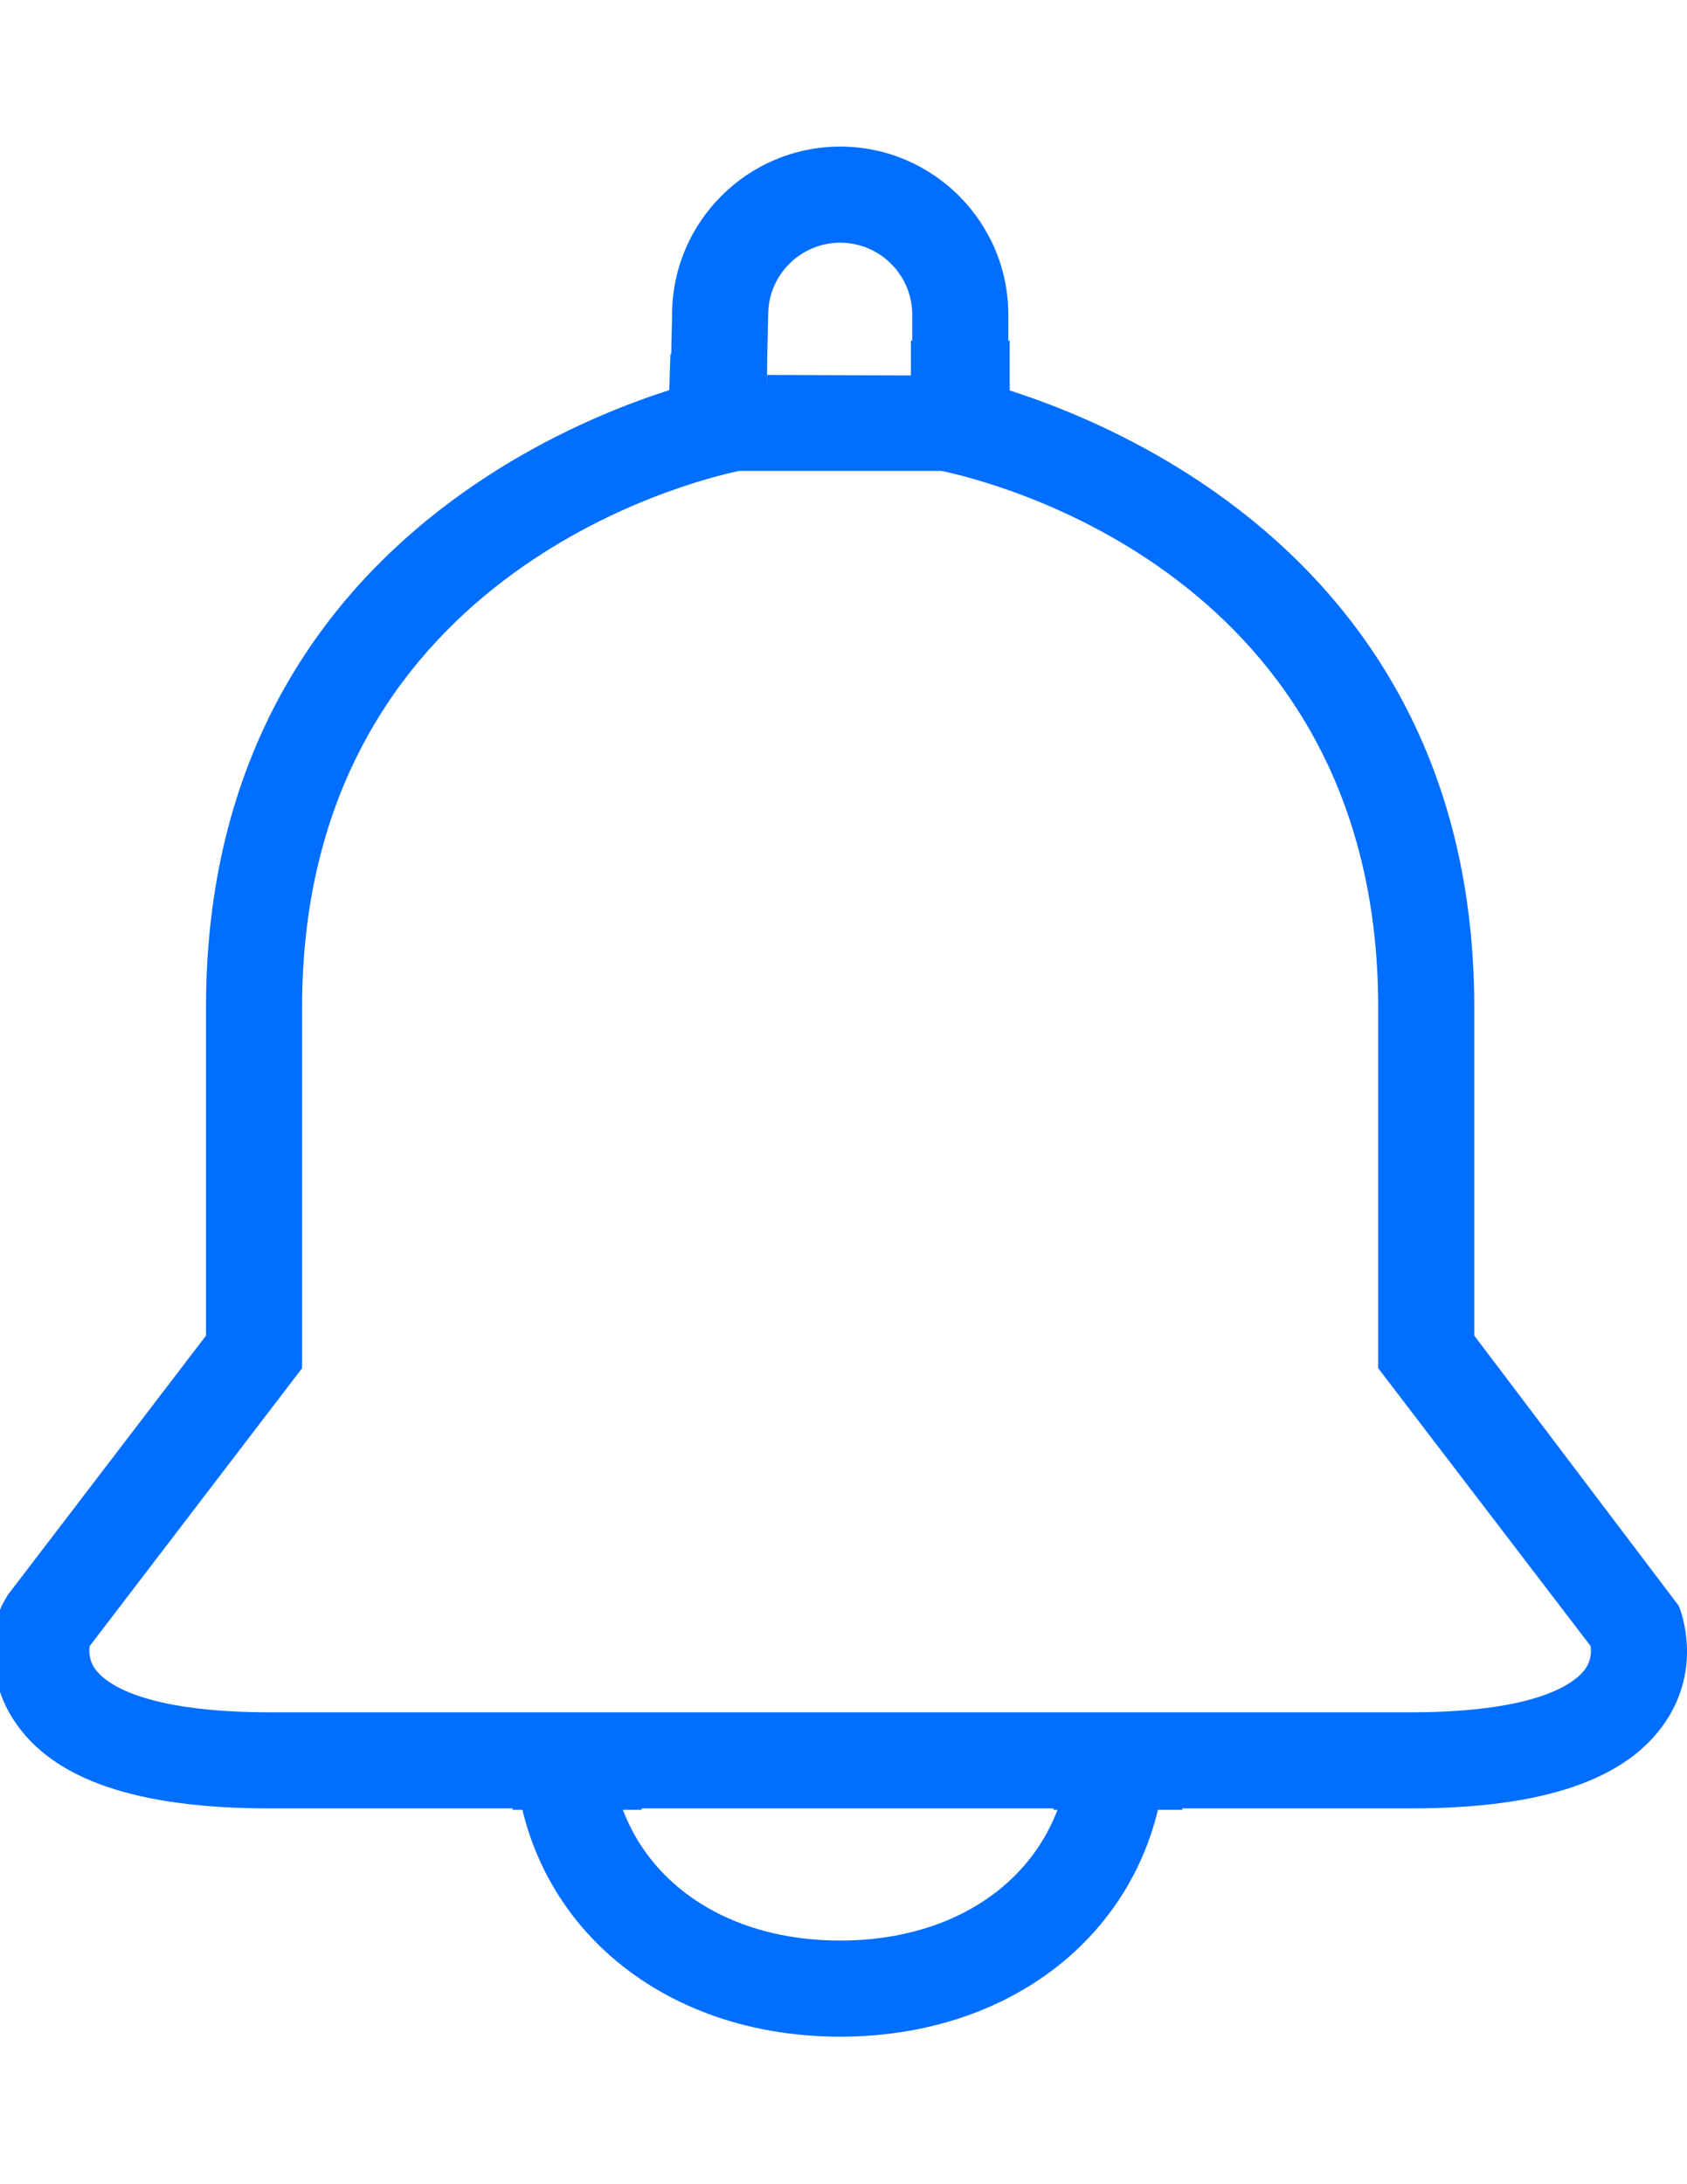<?xml version="1.0" encoding="utf-8"?>
<!-- Generator: Adobe Illustrator 19.0.0, SVG Export Plug-In . SVG Version: 6.00 Build 0)  -->
<svg version="1.0" id="图层_1" xmlns="http://www.w3.org/2000/svg" xmlns:xlink="http://www.w3.org/1999/xlink" x="0px" y="0px"
	 viewBox="0 0 612 792" enable-background="new 0 0 612 792" xml:space="preserve">
<g>
	<path fill-rule="evenodd" clip-rule="evenodd" fill="#006EFF" d="M511.599,655.739H97.997c-48.161,0-78.462-10.315-92.662-31.486
		c-13.26-19.812-5.68-39.745-4.774-41.957l2.265-3.956l71.91-94.039V365.328c0-192.346,185.692-228.798,187.573-229.129l3.136-0.297
		l80.847,0.297c1.9,0.349,188.531,36.782,188.531,229.129v118.973l74.193,97.994c0.923,2.213,8.486,22.147-4.757,41.958
		C590.06,645.424,559.759,655.739,511.599,655.739L511.599,655.739z M32.517,596.898c-0.244,1.812-0.279,5.105,1.986,8.276
		c3.38,4.722,16.327,15.717,63.494,15.717h413.601c47.167,0,60.113-10.995,63.494-15.717c2.213-3.136,2.213-6.36,1.933-8.311
		l-77.049-100.746V365.329c0-157.15-141.486-191.076-158.509-194.578h-73.34c-16.883,3.538-158.543,38.02-158.543,194.578v130.787
		L32.517,596.898L32.517,596.898z M365.792,158.049h-34.849V114.14c0-14.41-11.726-26.136-26.137-26.136
		c-14.41,0-26.136,11.726-26.136,26.136l-0.958,43.909h-34.849l0.958-43.909c0-33.629,27.356-60.985,60.985-60.985
		c33.63,0,60.986,27.356,60.986,60.985V158.049L365.792,158.049z M304.789,738.505c-68.565,0-118.328-45.599-118.328-108.466h34.849
		c0,43.352,34.326,73.617,83.479,73.617c49.154,0,83.497-30.248,83.497-73.617h34.849
		C423.135,692.888,373.371,738.505,304.789,738.505L304.789,738.505z"/>
</g>
<polygon fill="#006EFF" stroke="#006EFF" stroke-miterlimit="10" points="277.712,158.049 242.744,158.049 243.702,128.809 
	277.712,128.809 "/>
<rect x="330.943" y="124.021" fill="#006EFF" stroke="#006EFF" stroke-miterlimit="10" width="34.849" height="39.264"/>
<rect x="186.461" y="624.721" fill="#006EFF" stroke="#006EFF" stroke-miterlimit="10" width="45.749" height="31.018"/>
<rect x="382.67" y="625.679" fill="#006EFF" stroke="#006EFF" stroke-miterlimit="10" width="45.749" height="30.061"/>
</svg>
